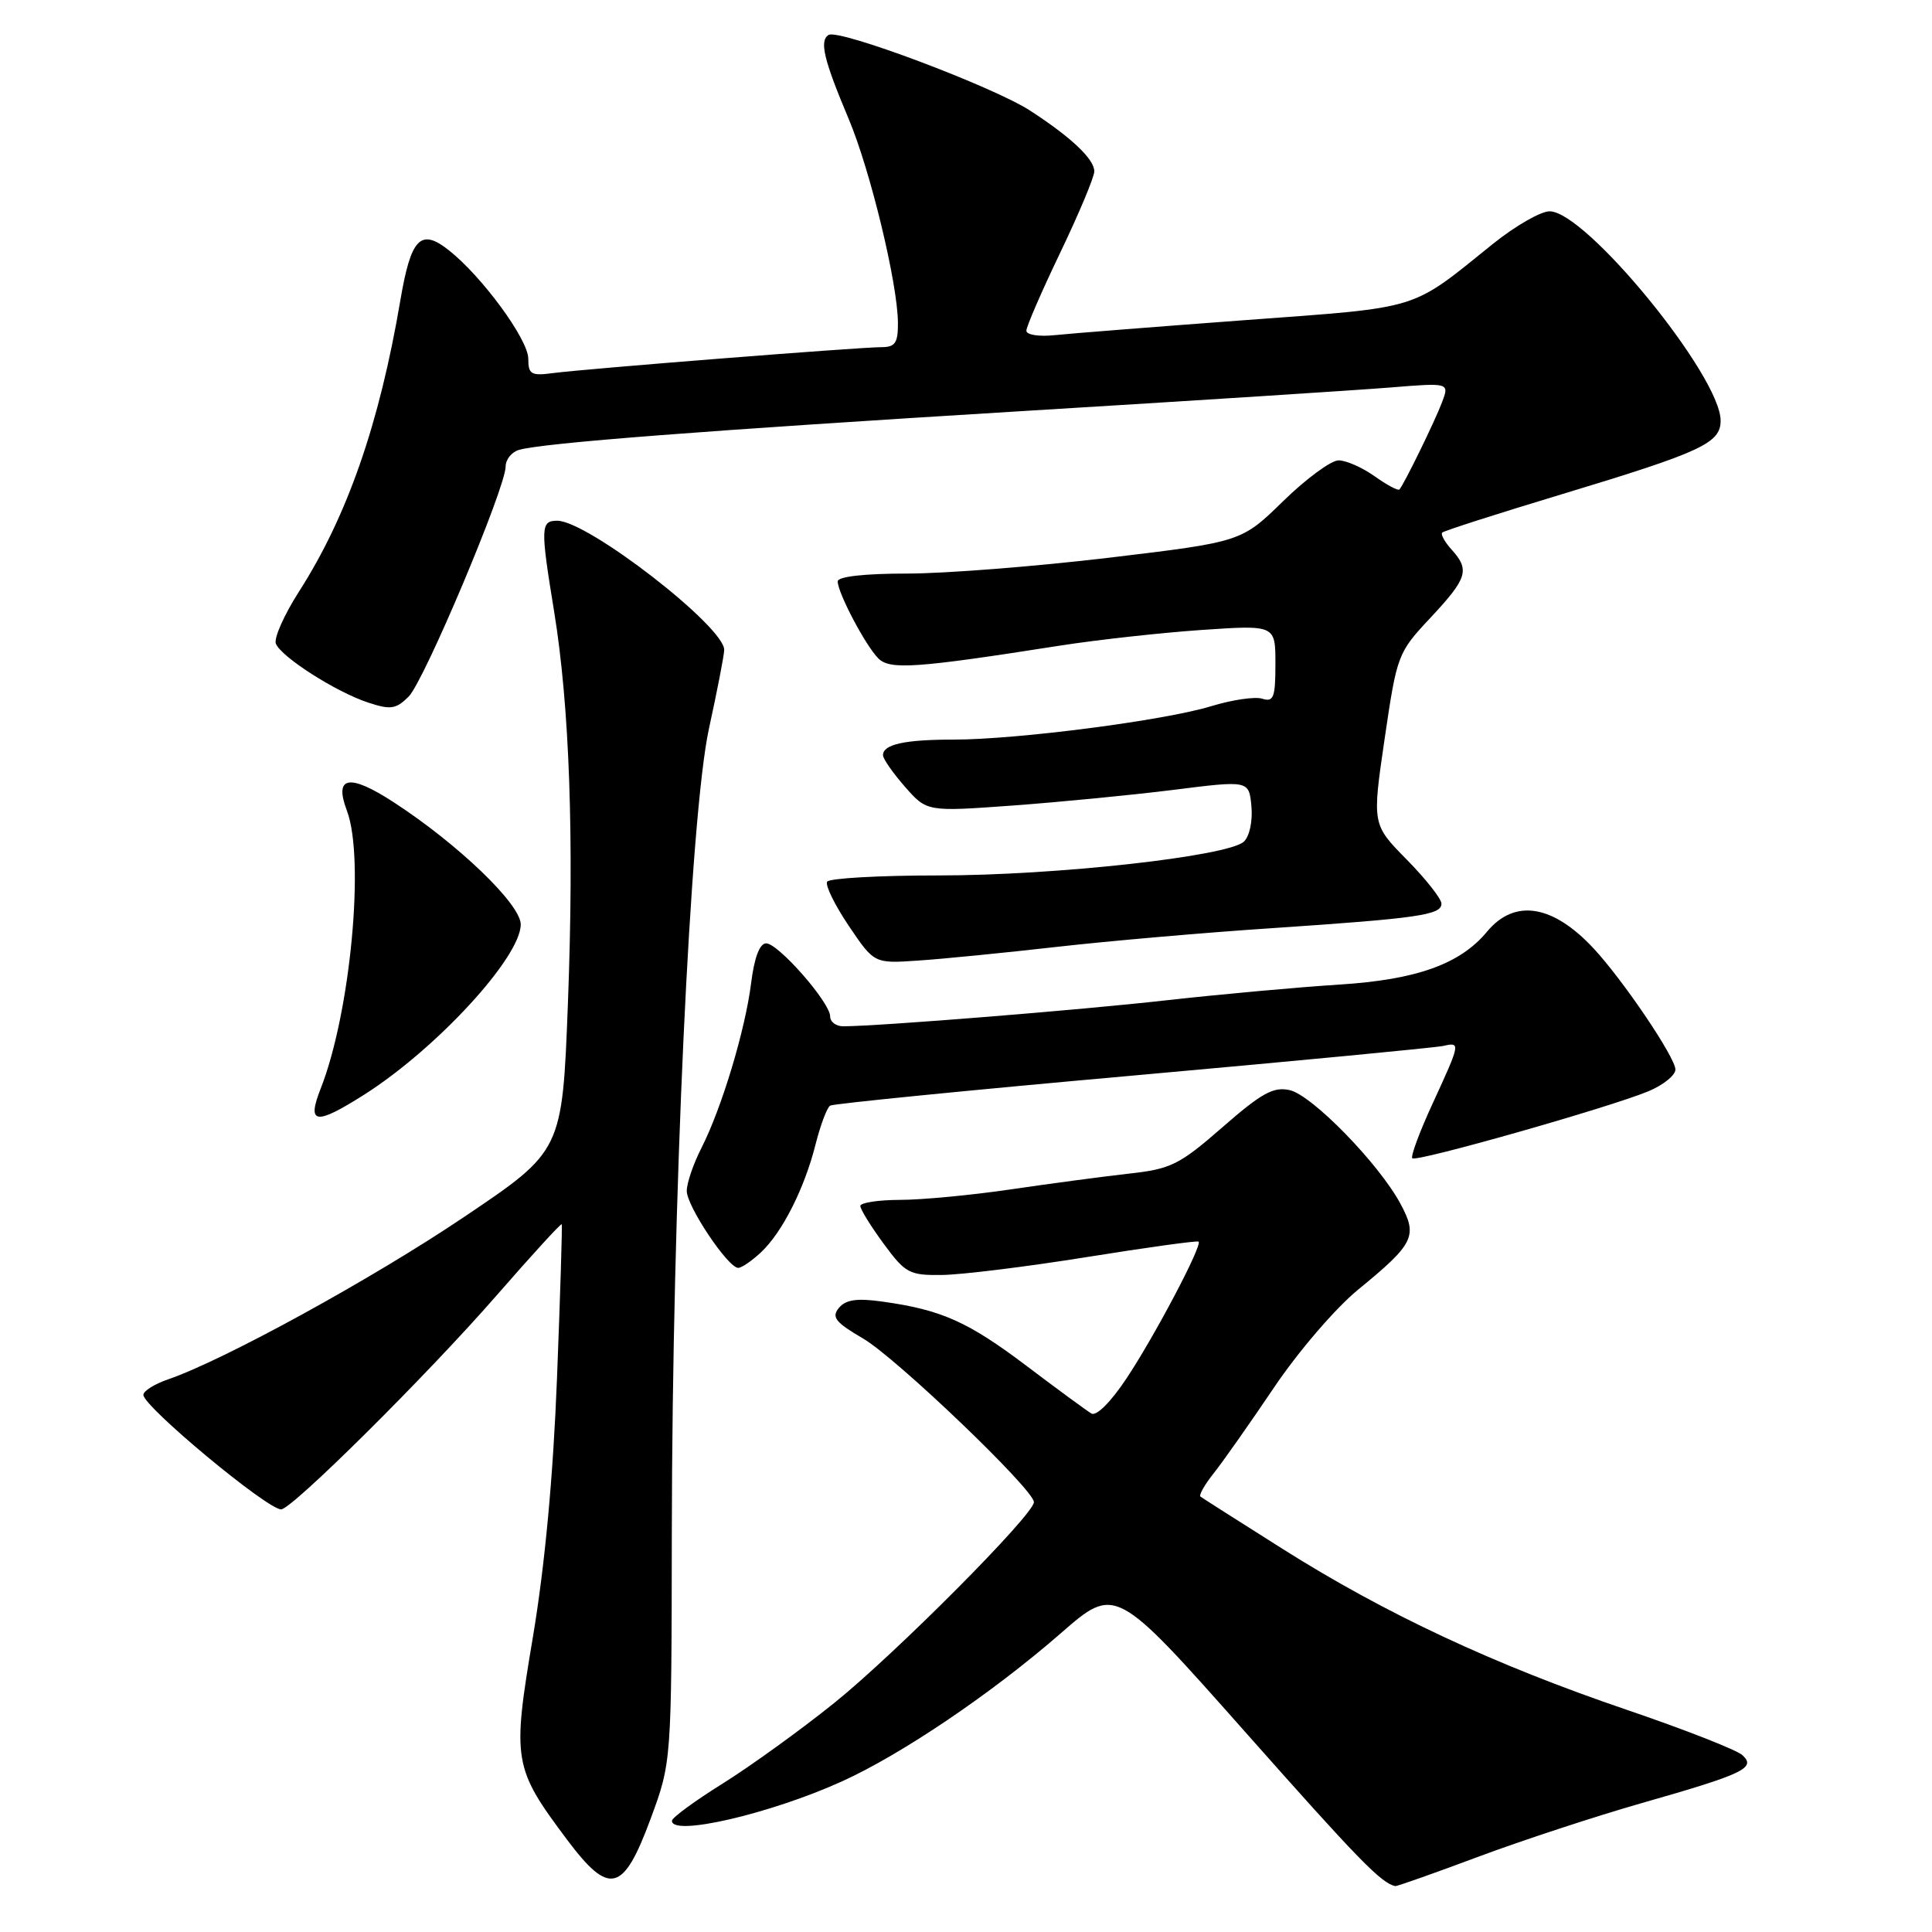 <?xml version="1.0" encoding="UTF-8" standalone="no"?>
<!DOCTYPE svg PUBLIC "-//W3C//DTD SVG 1.1//EN" "http://www.w3.org/Graphics/SVG/1.1/DTD/svg11.dtd" >
<svg xmlns="http://www.w3.org/2000/svg" xmlns:xlink="http://www.w3.org/1999/xlink" version="1.1" viewBox="0 0 256 256">
 <g >
 <path fill="currentColor"
d=" M 195.88 246.03 C 201.72 243.85 211.45 240.66 217.50 238.93 C 231.10 235.05 232.74 234.26 230.87 232.56 C 230.11 231.87 223.20 229.16 215.50 226.54 C 198.01 220.59 183.58 213.84 170.02 205.28 C 164.23 201.63 159.31 198.49 159.07 198.31 C 158.83 198.12 159.61 196.74 160.81 195.23 C 162.01 193.73 165.60 188.62 168.79 183.89 C 172.01 179.10 176.97 173.33 179.95 170.89 C 187.40 164.79 187.89 163.80 185.56 159.49 C 182.71 154.19 173.86 145.12 170.90 144.45 C 168.75 143.96 167.17 144.83 162.00 149.35 C 156.27 154.35 155.15 154.90 149.60 155.51 C 146.24 155.89 139.22 156.82 134.00 157.59 C 128.78 158.36 122.14 158.99 119.25 158.99 C 116.36 159.00 114.00 159.36 114.00 159.80 C 114.00 160.24 115.39 162.49 117.09 164.80 C 119.96 168.71 120.49 169.00 124.84 168.94 C 127.40 168.91 136.03 167.85 144.00 166.57 C 151.97 165.29 158.64 164.37 158.82 164.52 C 159.35 164.99 153.02 177.00 149.28 182.63 C 147.21 185.75 145.28 187.69 144.62 187.30 C 144.00 186.93 140.12 184.09 136.00 180.97 C 128.26 175.13 124.76 173.56 116.94 172.47 C 113.55 171.99 112.07 172.21 111.16 173.30 C 110.15 174.53 110.68 175.21 114.38 177.37 C 118.82 179.98 137.00 197.39 137.00 199.04 C 137.00 200.68 118.62 219.16 110.53 225.66 C 106.12 229.21 99.48 234.00 95.79 236.31 C 92.10 238.61 89.06 240.84 89.04 241.25 C 88.92 243.39 102.06 240.35 111.55 236.05 C 119.51 232.44 131.46 224.35 140.58 216.40 C 147.80 210.10 147.80 210.10 165.00 229.50 C 180.01 246.44 183.02 249.53 184.88 249.92 C 185.08 249.96 190.03 248.22 195.88 246.03 Z  M 86.21 241.00 C 88.98 233.50 88.98 233.50 89.02 203.00 C 89.07 159.29 91.45 107.93 93.95 96.50 C 95.03 91.55 95.94 86.89 95.96 86.13 C 96.05 83.08 77.88 69.00 73.84 69.00 C 71.63 69.00 71.60 69.86 73.42 81.00 C 75.47 93.57 76.09 111.06 75.25 133.00 C 74.50 152.50 74.50 152.50 61.50 161.25 C 49.33 169.45 29.62 180.26 22.25 182.78 C 20.46 183.40 19.00 184.31 19.00 184.83 C 19.00 186.37 35.39 200.00 37.25 200.00 C 38.67 200.00 56.62 182.18 65.74 171.72 C 70.43 166.34 74.34 162.06 74.43 162.22 C 74.52 162.37 74.24 171.50 73.81 182.50 C 73.30 195.65 72.20 207.42 70.62 216.87 C 67.85 233.33 68.00 234.24 75.17 243.81 C 80.76 251.25 82.59 250.79 86.21 241.00 Z  M 100.81 165.96 C 103.64 163.33 106.60 157.48 108.07 151.62 C 108.72 149.06 109.58 146.76 110.00 146.50 C 110.41 146.25 128.47 144.45 150.12 142.52 C 171.78 140.58 190.29 138.81 191.25 138.59 C 193.55 138.06 193.52 138.21 189.85 146.18 C 188.11 149.95 186.89 153.23 187.14 153.48 C 187.68 154.01 213.28 146.74 218.42 144.60 C 220.39 143.78 222.00 142.48 222.00 141.72 C 222.00 140.12 215.07 129.87 211.15 125.66 C 205.73 119.85 200.69 119.06 197.04 123.45 C 193.48 127.75 187.71 129.81 177.50 130.46 C 172.00 130.81 161.65 131.75 154.50 132.55 C 143.04 133.84 116.56 135.97 111.75 135.99 C 110.79 136.00 110.00 135.41 110.00 134.68 C 110.00 132.84 103.13 125.00 101.52 125.00 C 100.66 125.00 99.95 126.88 99.53 130.25 C 98.75 136.49 95.62 146.87 92.93 152.14 C 91.87 154.22 91.00 156.77 91.00 157.81 C 91.00 159.83 96.47 168.00 97.82 168.00 C 98.26 168.00 99.61 167.08 100.81 165.96 Z  M 48.21 145.08 C 57.83 138.98 69.00 126.84 69.00 122.49 C 69.00 119.82 60.72 111.86 52.15 106.29 C 46.27 102.47 44.23 102.84 45.96 107.40 C 48.37 113.73 46.44 134.22 42.49 144.25 C 40.63 148.97 41.80 149.14 48.21 145.08 Z  M 140.00 125.47 C 146.88 124.69 159.70 123.57 168.50 122.99 C 187.96 121.68 191.00 121.24 191.00 119.74 C 191.00 119.10 188.93 116.47 186.40 113.90 C 181.81 109.24 181.81 109.24 183.47 97.90 C 185.11 86.74 185.20 86.49 189.57 81.83 C 194.45 76.60 194.78 75.52 192.34 72.82 C 191.43 71.81 190.87 70.80 191.10 70.57 C 191.33 70.34 198.49 68.04 207.01 65.47 C 225.50 59.88 228.00 58.72 227.99 55.72 C 227.97 49.81 210.14 28.00 205.33 28.00 C 204.15 28.00 200.78 29.94 197.84 32.30 C 186.74 41.24 188.58 40.67 164.96 42.42 C 153.16 43.30 141.81 44.19 139.75 44.41 C 137.67 44.63 136.00 44.37 136.00 43.82 C 136.00 43.27 138.03 38.60 140.50 33.45 C 142.97 28.29 145.00 23.46 145.00 22.71 C 145.00 21.08 141.95 18.20 136.50 14.66 C 131.57 11.47 111.14 3.79 109.79 4.63 C 108.55 5.40 109.15 7.92 112.46 15.77 C 115.33 22.59 118.94 37.55 118.98 42.75 C 119.00 45.44 118.62 46.00 116.80 46.00 C 113.88 46.00 77.41 48.88 73.25 49.44 C 70.38 49.82 70.00 49.60 70.00 47.53 C 70.00 44.98 63.85 36.60 59.45 33.14 C 55.73 30.21 54.45 31.54 53.05 39.79 C 50.27 56.17 46.02 68.38 39.63 78.37 C 37.66 81.44 36.28 84.55 36.55 85.28 C 37.23 87.03 44.49 91.68 48.77 93.09 C 51.76 94.08 52.47 93.97 54.15 92.30 C 56.20 90.25 66.99 64.65 67.00 61.82 C 67.00 60.89 67.79 59.90 68.75 59.62 C 71.83 58.70 93.44 57.04 135.50 54.47 C 158.05 53.10 180.00 51.69 184.28 51.34 C 192.06 50.71 192.06 50.71 191.07 53.32 C 190.09 55.90 186.05 64.16 185.43 64.86 C 185.26 65.06 183.78 64.27 182.15 63.11 C 180.52 61.95 178.37 61.00 177.37 61.00 C 176.38 61.00 173.07 63.43 170.03 66.40 C 164.50 71.80 164.50 71.80 146.96 73.90 C 137.31 75.05 125.27 76.00 120.21 76.00 C 114.50 76.00 111.00 76.40 111.00 77.04 C 111.00 78.55 114.69 85.55 116.38 87.24 C 117.93 88.78 121.32 88.55 140.50 85.54 C 145.45 84.77 153.89 83.84 159.25 83.47 C 169.00 82.81 169.00 82.81 169.00 87.97 C 169.00 92.43 168.76 93.06 167.25 92.58 C 166.29 92.28 163.25 92.73 160.50 93.57 C 154.36 95.46 134.77 98.00 126.37 98.00 C 119.86 98.00 117.00 98.63 117.00 100.07 C 117.00 100.54 118.31 102.42 119.91 104.25 C 122.82 107.56 122.82 107.56 134.16 106.74 C 140.40 106.28 150.00 105.35 155.50 104.66 C 165.50 103.40 165.50 103.40 165.82 106.85 C 166.00 108.80 165.57 110.82 164.82 111.52 C 162.73 113.47 139.83 116.01 124.31 116.00 C 116.50 116.00 109.89 116.37 109.60 116.83 C 109.32 117.29 110.61 119.92 112.46 122.67 C 115.84 127.68 115.84 127.68 121.67 127.28 C 124.88 127.07 133.12 126.25 140.00 125.47 Z "/>
</g>
</svg>
